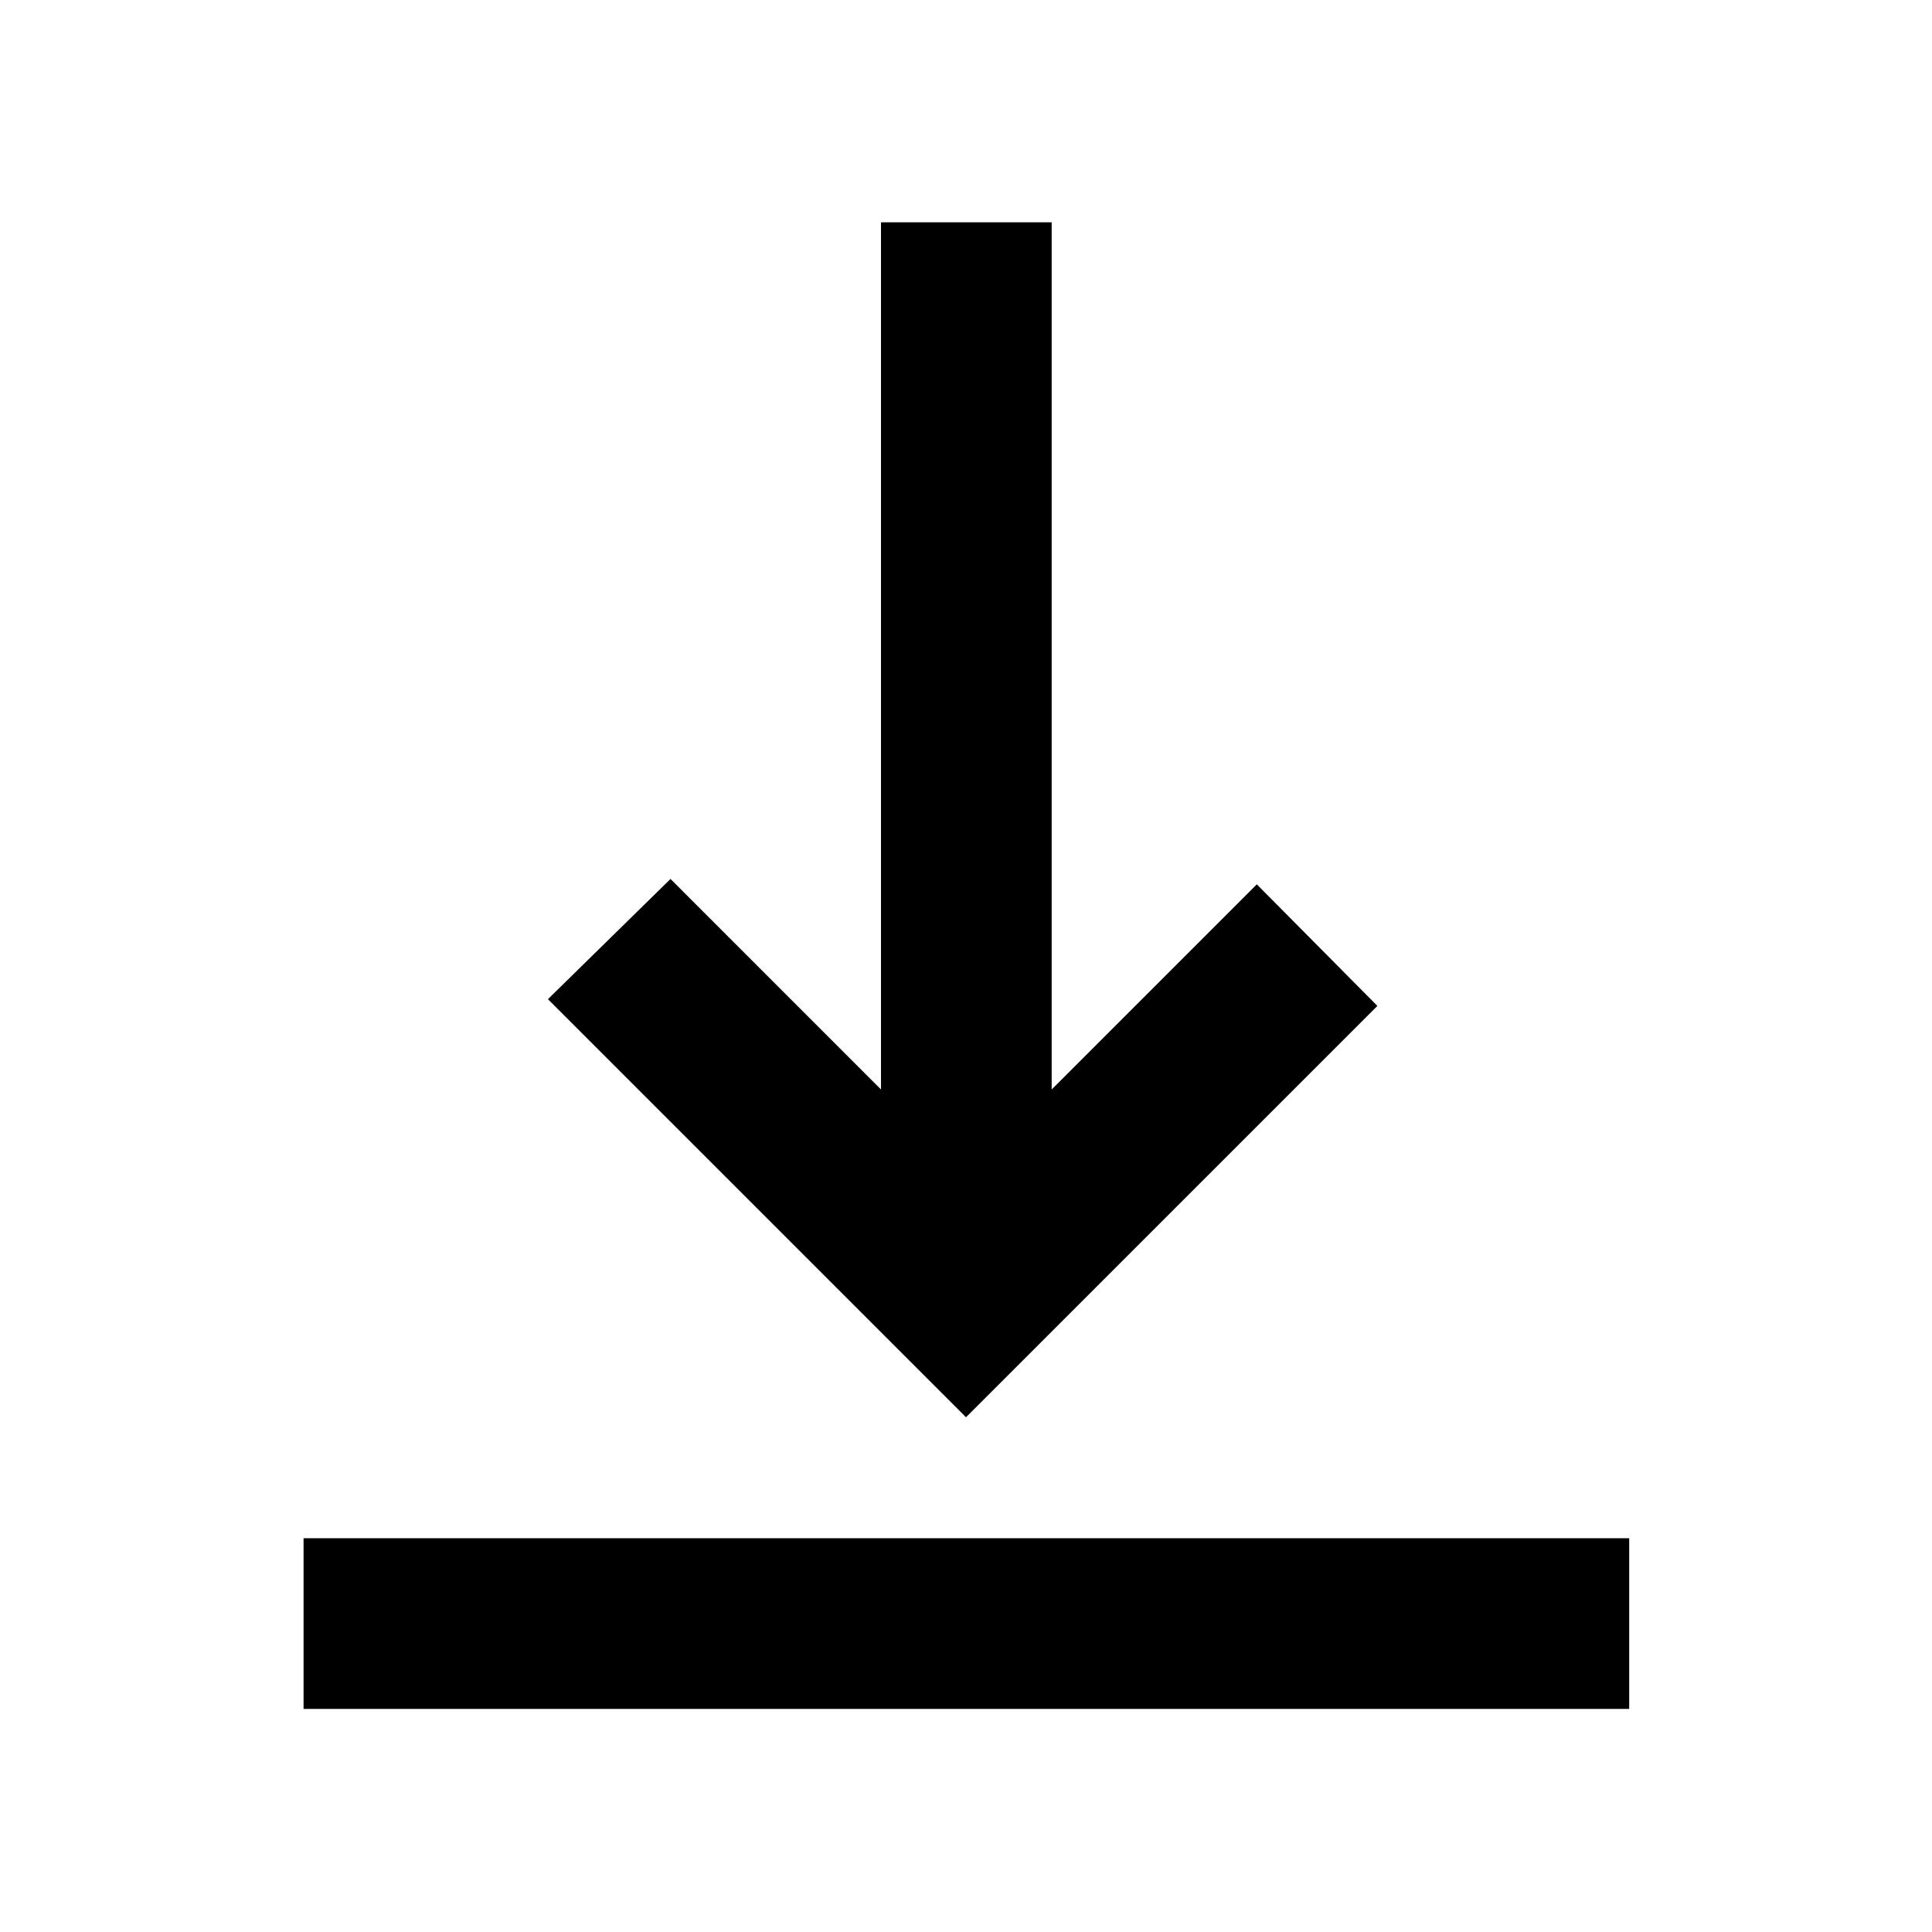 <svg xmlns="http://www.w3.org/2000/svg" height="40" viewBox="0 -960 960 960" width="40"><path d="M150.84-110.84v-84.81h658.7v84.81h-658.7ZM480-255.77 272.26-463.51l60.91-59.74 104.59 104.6v-430.89h84.81v430.89L624.5-520.58l59.91 60.41L480-255.77Z"/></svg>